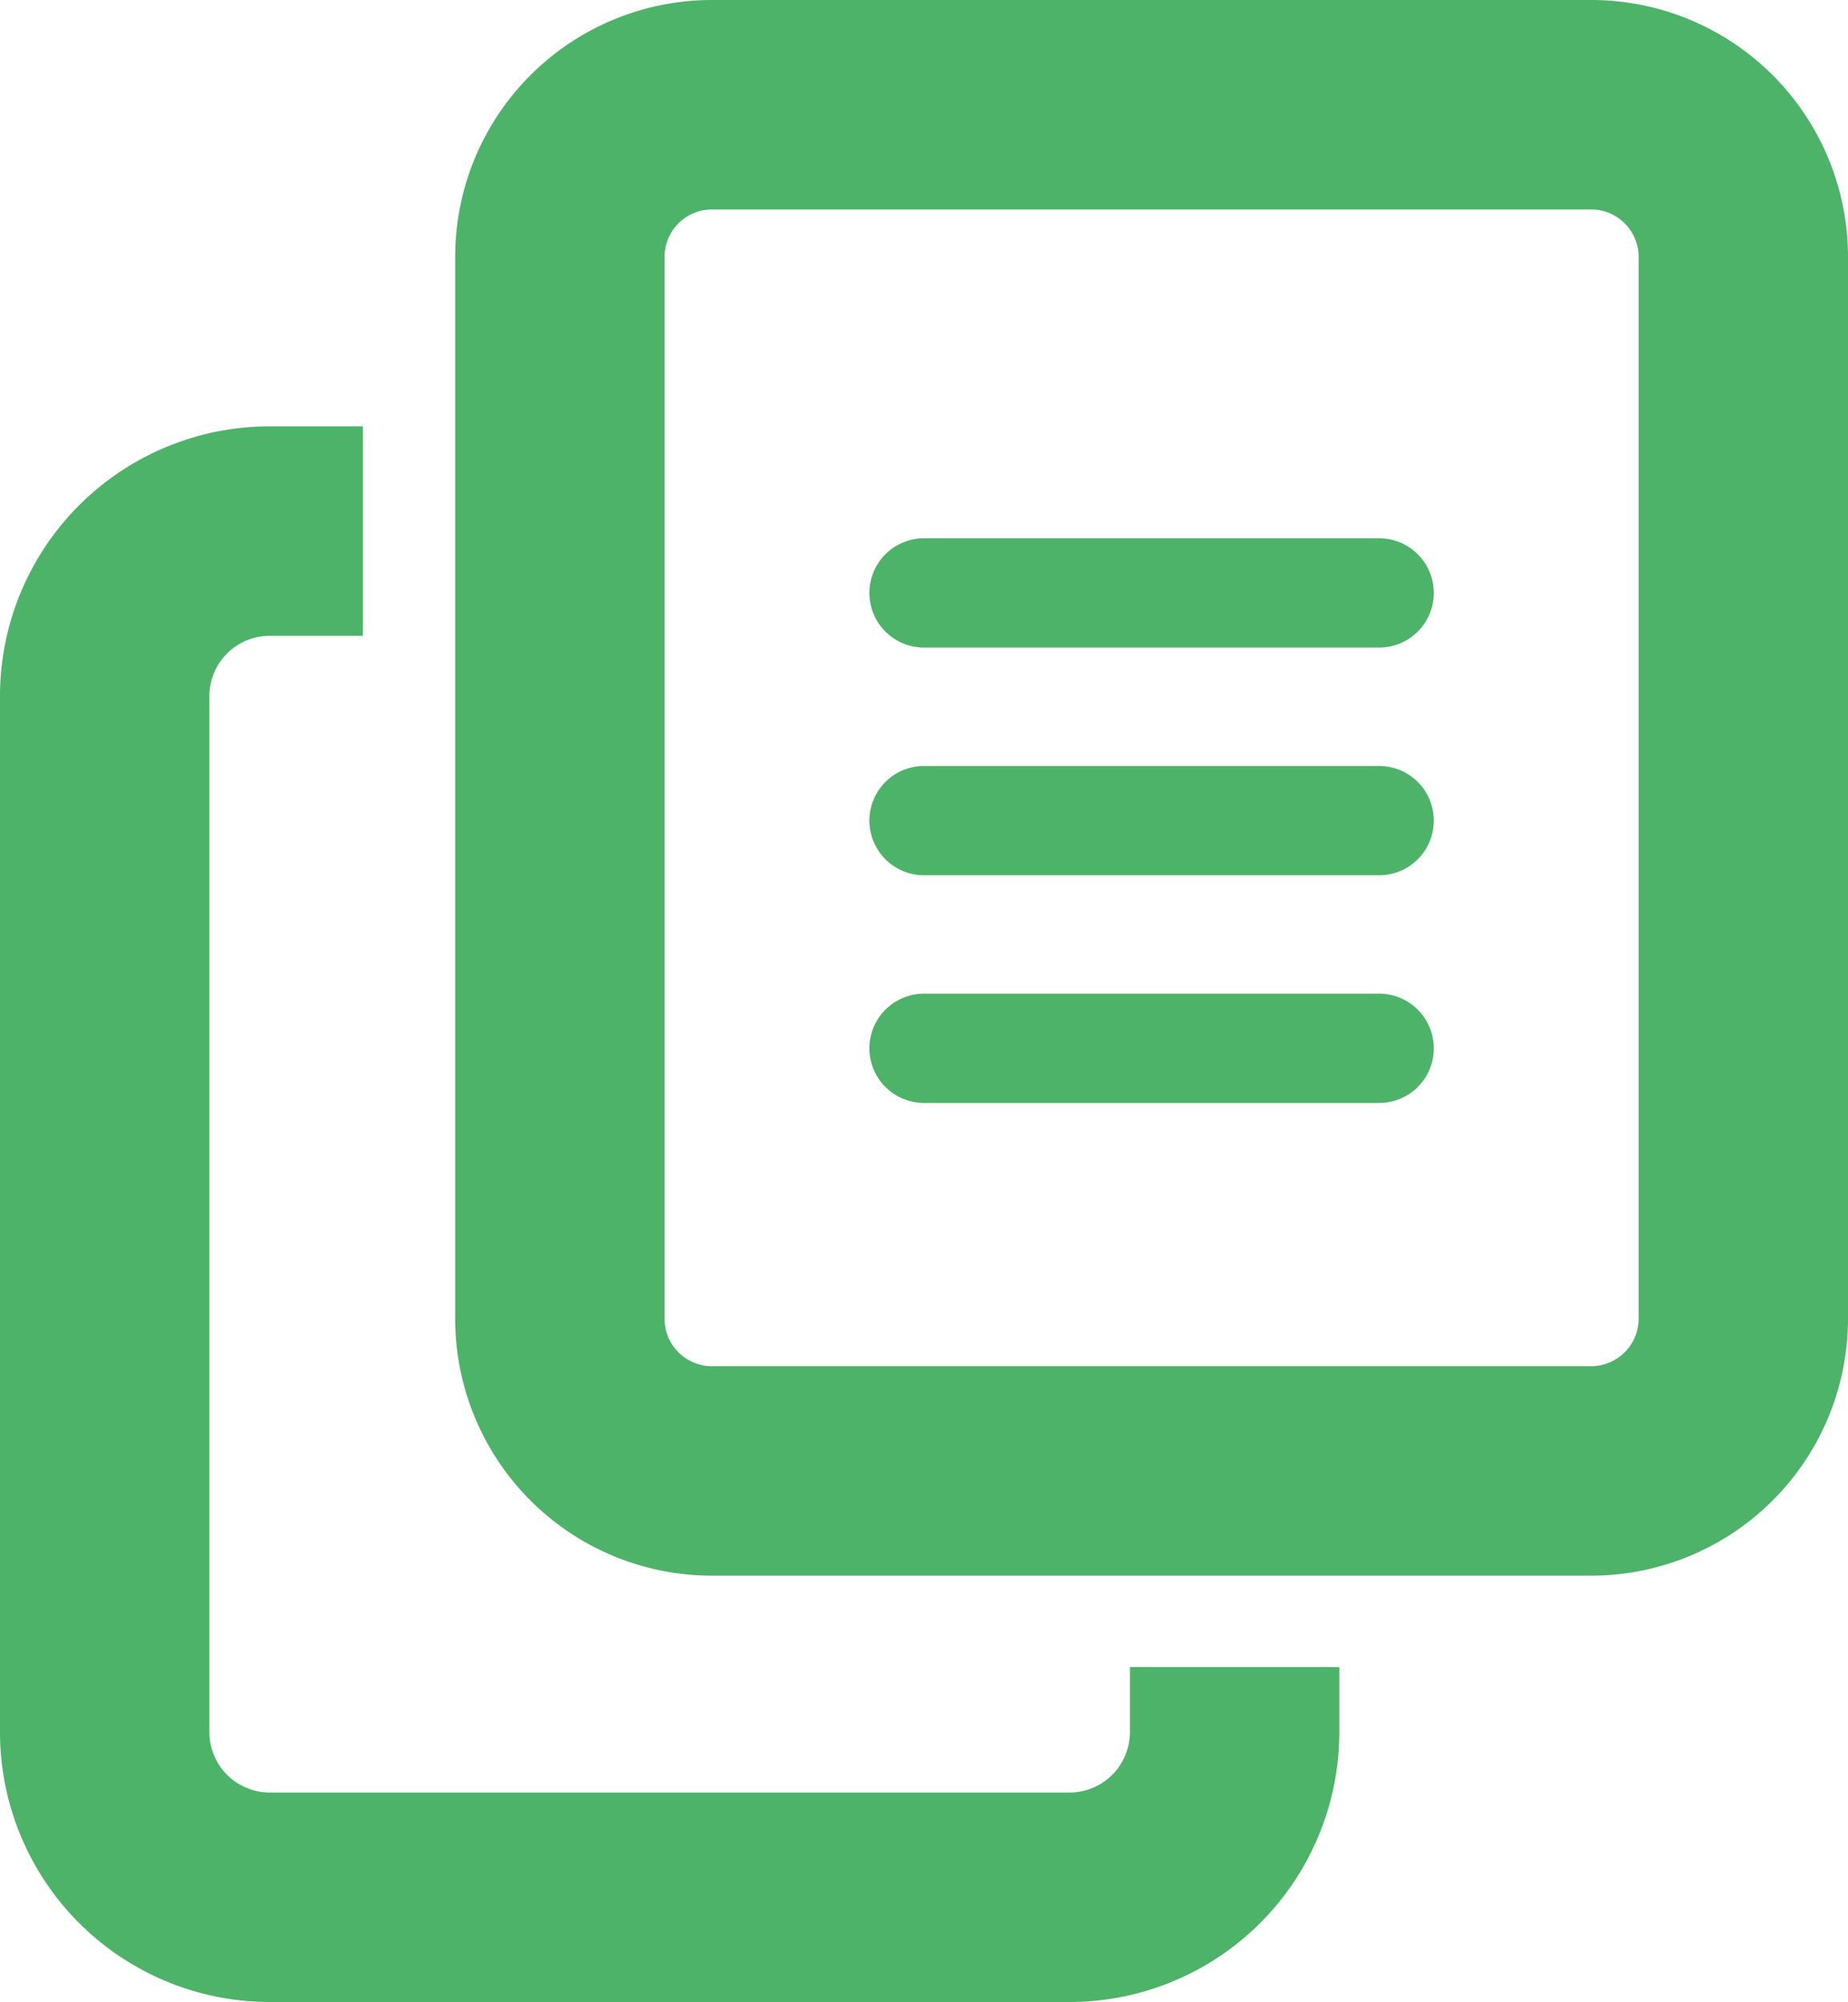 <svg xmlns="http://www.w3.org/2000/svg" width="20.3" height="21.981" viewBox="0 0 20.3 21.981">
  <g id="编组_2" data-name="编组 2" transform="translate(-4.85 -3.85)">
    <g id="编组" transform="translate(6 5)">
      <path id="Stroke_1" data-name="Stroke 1" d="M12.412,12.472v.709A1.814,1.814,0,0,1,10.6,15H1.81A1.814,1.814,0,0,1,0,13.182V1.818A1.813,1.813,0,0,1,1.81,0H2.836" transform="translate(0 4.681)" fill="none" stroke="#4db369" stroke-miterlimit="10" stroke-width="2.3"/>
      <path id="Stroke_3" data-name="Stroke 3" d="M11.32,15H1.68A1.671,1.671,0,0,1,0,13.338V1.662A1.671,1.671,0,0,1,1.68,0H11.32A1.671,1.671,0,0,1,13,1.662V13.338A1.672,1.672,0,0,1,11.32,15Z" transform="translate(5)" fill="none" stroke="#4db369" stroke-miterlimit="10" stroke-width="2.3"/>
      <path id="Stroke_5" data-name="Stroke 5" d="M0,.36H5" transform="translate(9 5)" fill="none" stroke="#4db369" stroke-linecap="round" stroke-miterlimit="10" stroke-width="1.2"/>
      <path id="Stroke_7" data-name="Stroke 7" d="M0,.36H5" transform="translate(9 7.5)" fill="none" stroke="#4db369" stroke-linecap="round" stroke-miterlimit="10" stroke-width="1.2"/>
      <path id="Stroke_9" data-name="Stroke 9" d="M0,.36H5" transform="translate(9 10)" fill="none" stroke="#4db369" stroke-linecap="round" stroke-miterlimit="10" stroke-width="1.2"/>
    </g>
  </g>
</svg>
